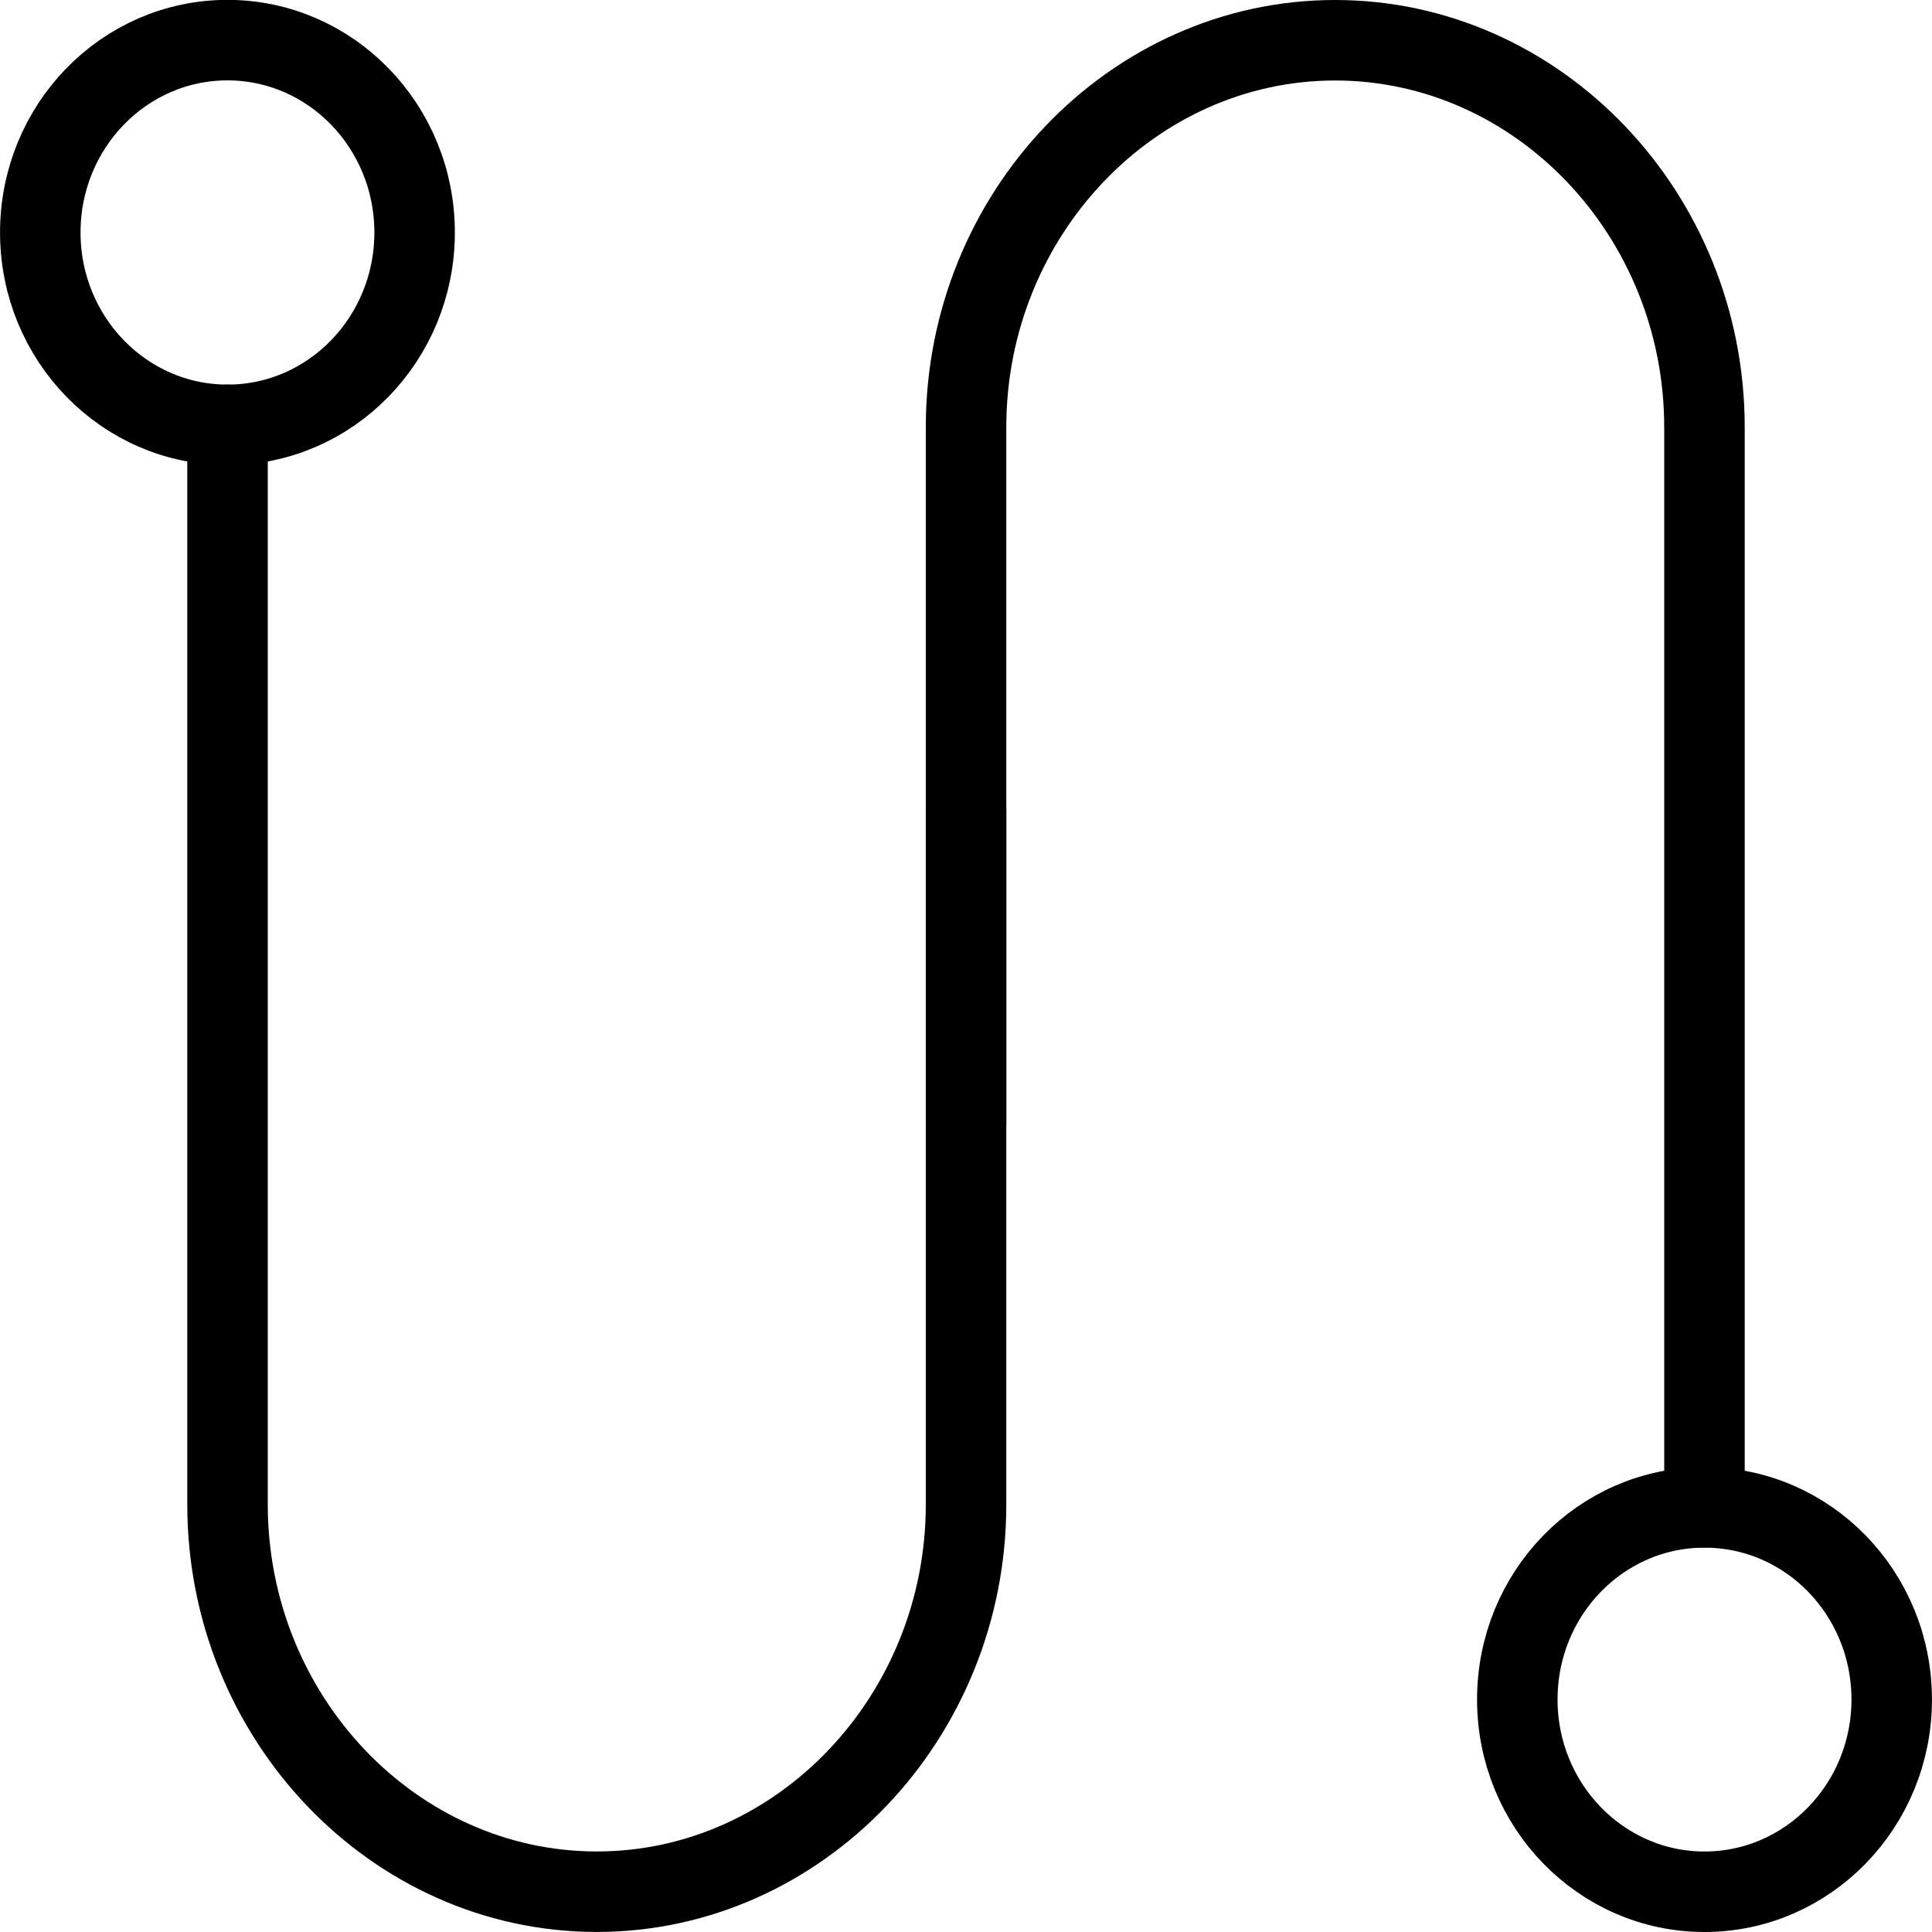 <?xml version="1.0" encoding="utf-8"?>
<!-- Generator: Adobe Illustrator 16.0.0, SVG Export Plug-In . SVG Version: 6.00 Build 0)  -->
<!DOCTYPE svg PUBLIC "-//W3C//DTD SVG 1.1//EN" "http://www.w3.org/Graphics/SVG/1.1/DTD/svg11.dtd">
<svg version="1.1" id="Layer_1" xmlns="http://www.w3.org/2000/svg" xmlns:xlink="http://www.w3.org/1999/xlink" x="0px" y="0px"
	 width="48px" height="48px" viewBox="0 0 48 48" enable-background="new 0 0 48 48" xml:space="preserve">
<g>
	
		<ellipse fill="none" stroke="#000000" stroke-width="2" stroke-linejoin="round" stroke-miterlimit="10" cx="5.651" cy="5.776" rx="4.65" ry="4.779"/>
	<path fill="none" stroke="#000000" stroke-width="2" stroke-linejoin="round" stroke-miterlimit="10" d="M46.999,42.224
		c0,2.637-2.083,4.776-4.652,4.776c-2.568,0-4.65-2.14-4.65-4.776c0-2.642,2.082-4.773,4.65-4.773
		C44.916,37.45,46.999,39.582,46.999,42.224z"/>
	<g>
		<path fill="none" stroke="#000000" stroke-width="2" stroke-linecap="round" stroke-linejoin="round" stroke-miterlimit="10" d="
			M24.001,20.067v17.313c0,5.286-4.132,9.619-9.174,9.619c-5.045,0-9.174-4.333-9.174-9.619V10.555"/>
		<path fill="none" stroke="#000000" stroke-width="2" stroke-linecap="round" stroke-linejoin="round" stroke-miterlimit="10" d="
			M24.001,27.935V10.617c0-5.291,4.13-9.617,9.17-9.617c5.046,0,9.176,4.327,9.176,9.617V37.45"/>
	</g>
</g>
</svg>
